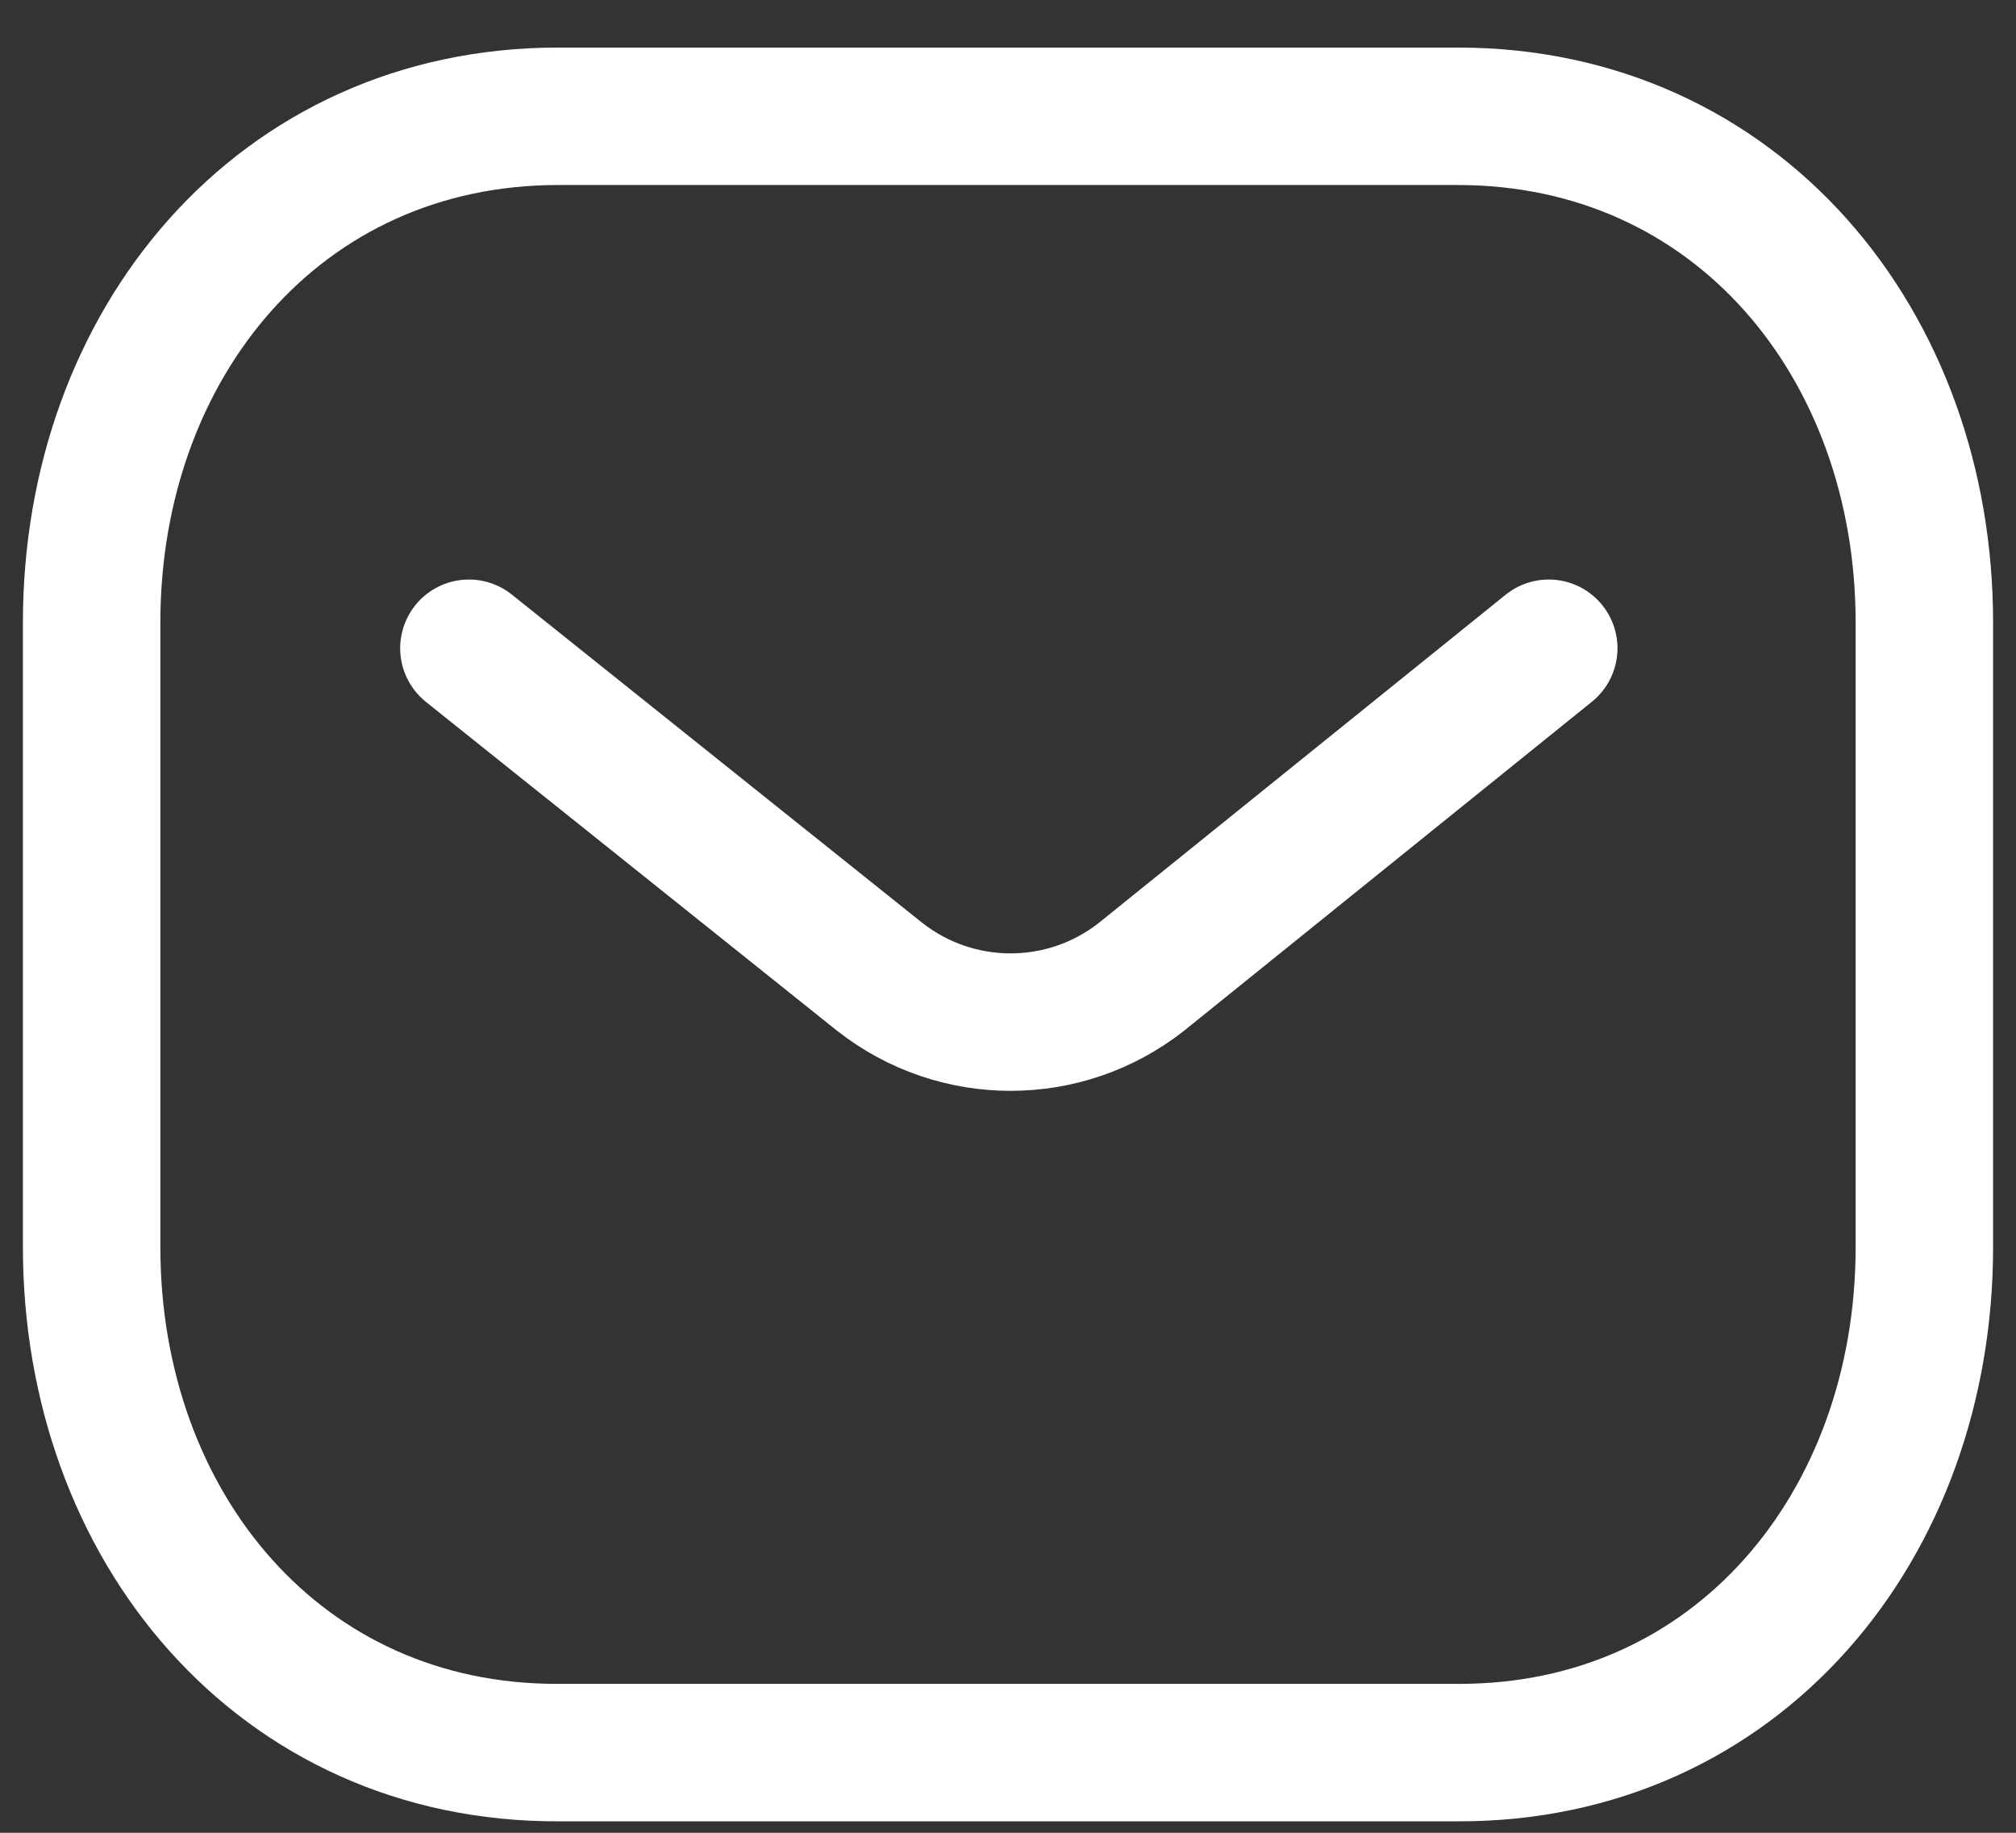 <svg width="22" height="20" viewBox="0 0 22 20" fill="none" xmlns="http://www.w3.org/2000/svg">
<rect x="0" y="0" width="22" height="20" fill="#333333" stroke="none"/>
<path d="M16.901 7.074L12.458 10.658C11.619 11.319 10.438 11.319 9.598 10.658L5.117 7.074" stroke="white" stroke-width="1.5" stroke-linecap="round" stroke-linejoin="round"/>
<path fill-rule="evenodd" clip-rule="evenodd" d="M15.909 19.125C18.95 19.134 21 16.655 21 13.608V6.794C21 3.748 18.95 1.269 15.909 1.269H6.091C3.05 1.269 1 3.748 1 6.794V13.608C1 16.655 3.05 19.134 6.091 19.125H15.909Z" stroke="white" stroke-width="1.5" stroke-linecap="round" stroke-linejoin="round"/>
</svg>
